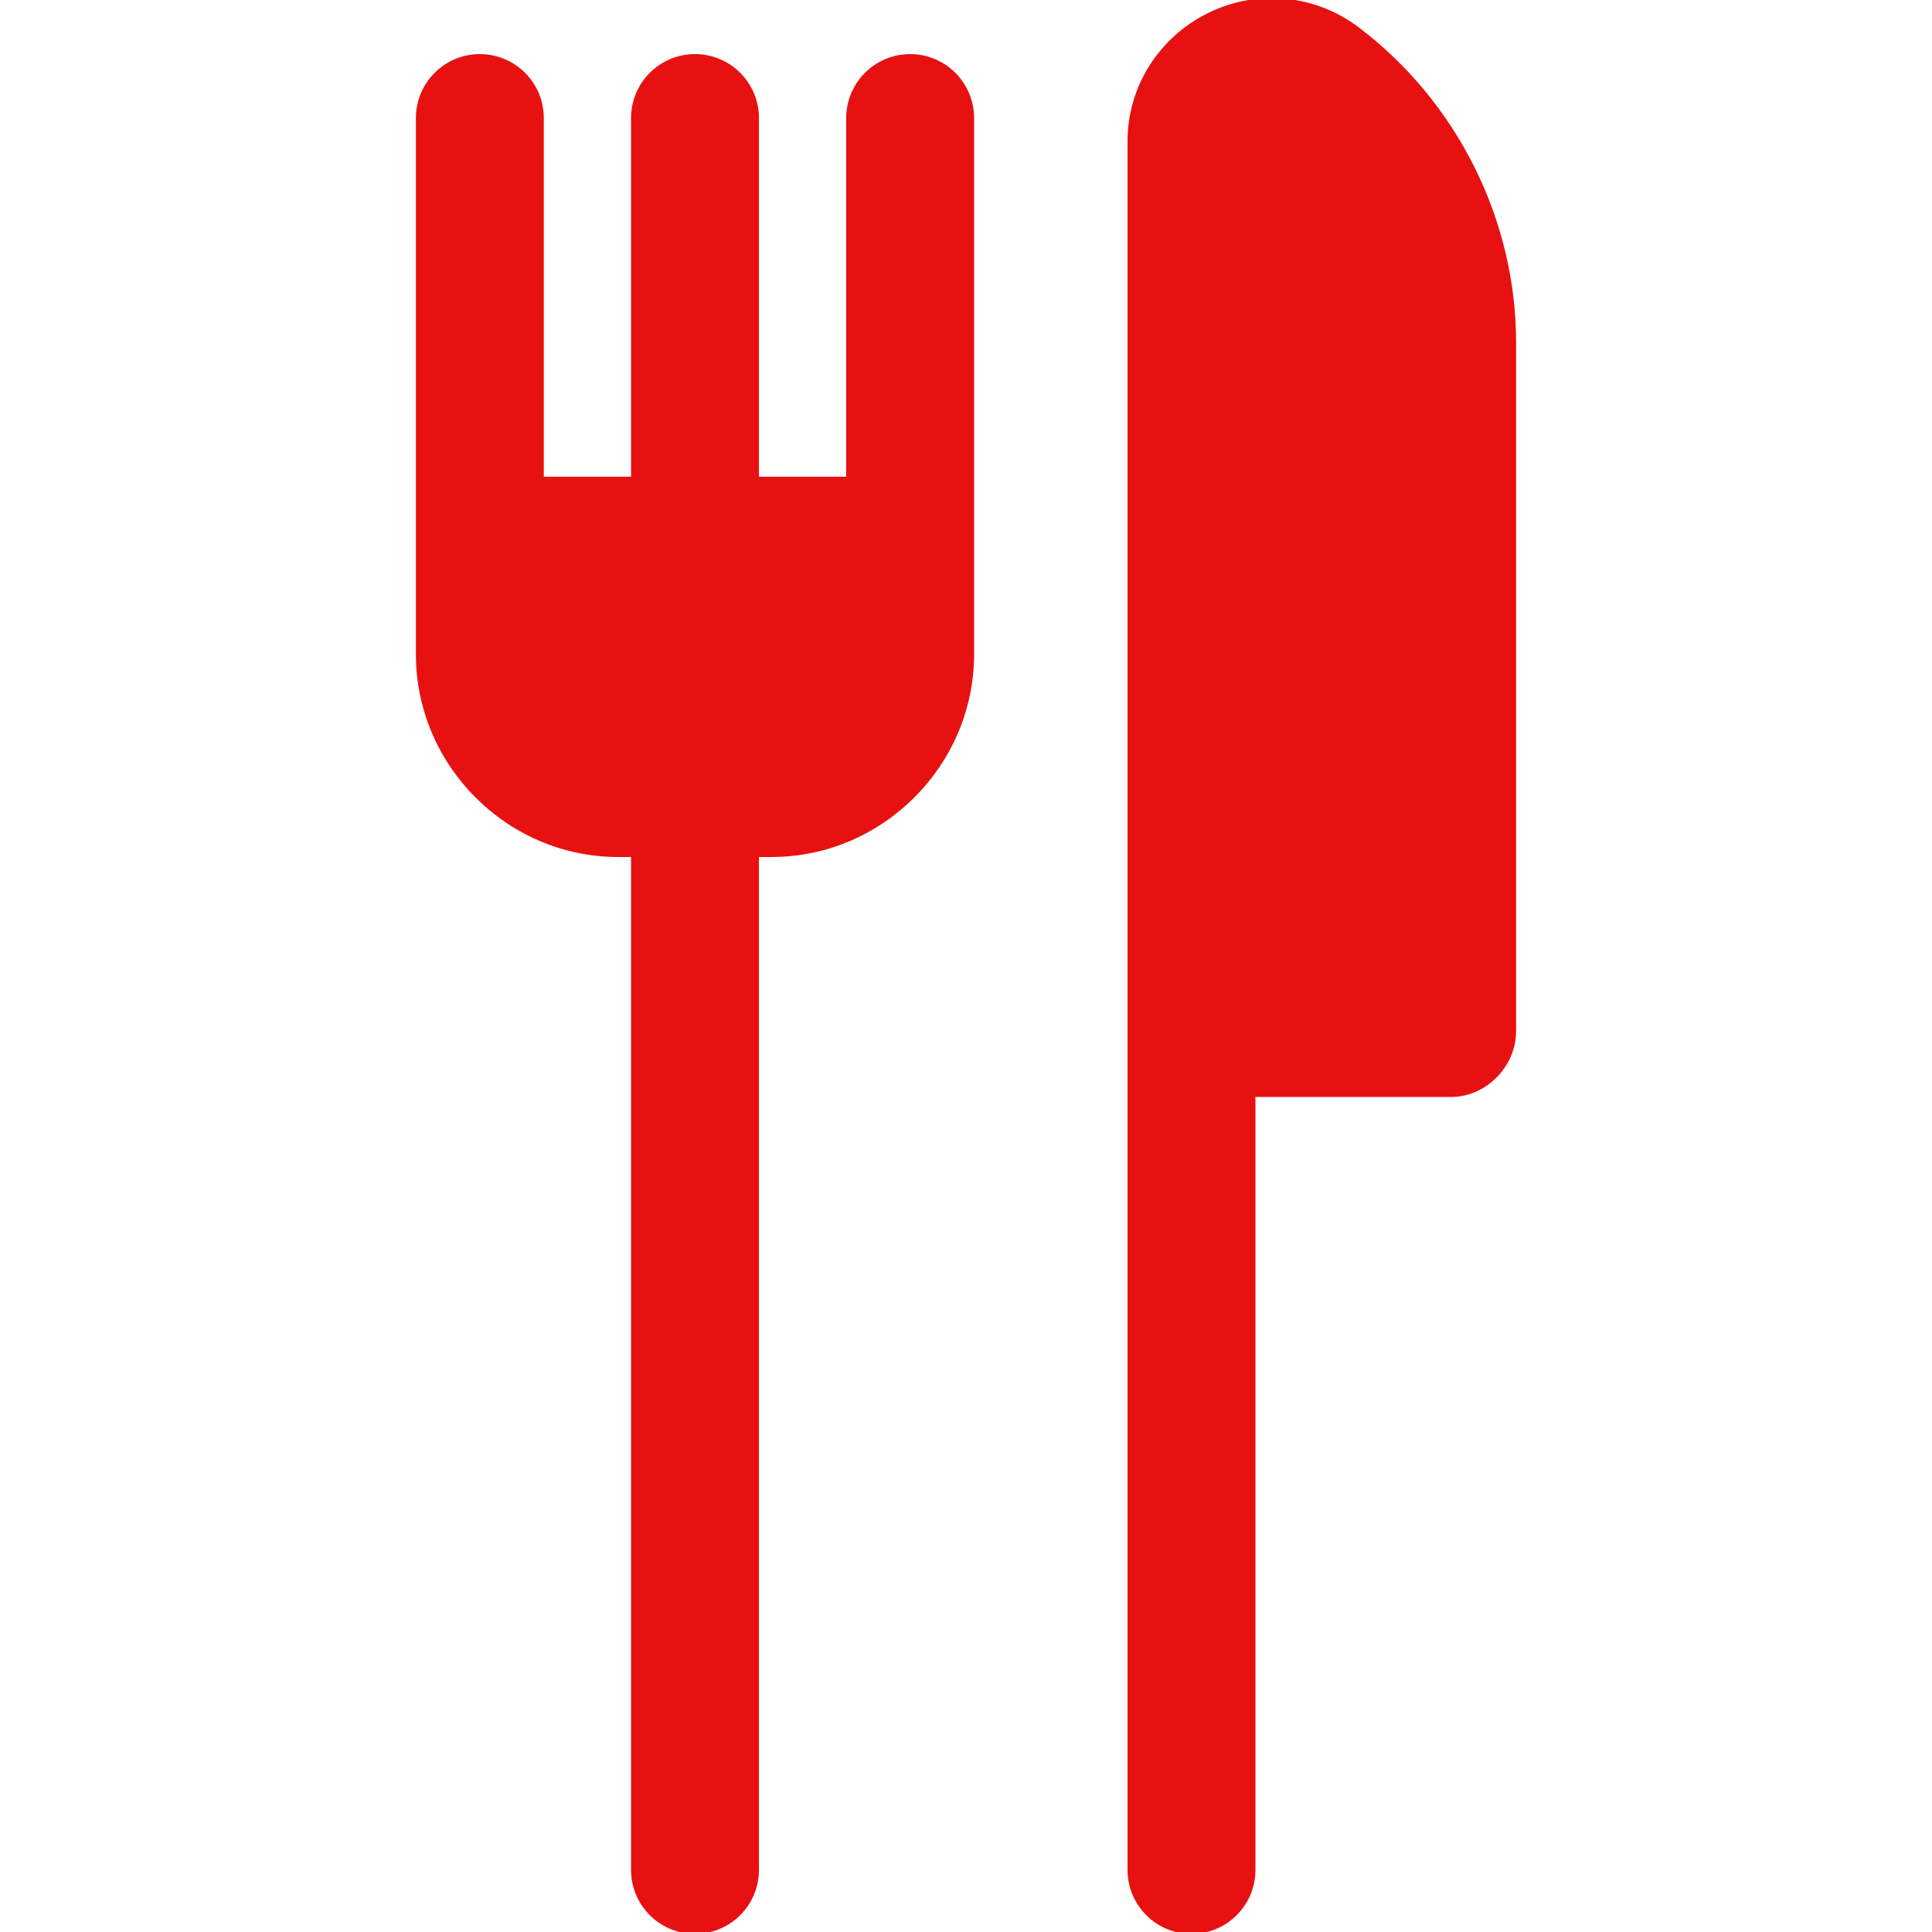 <!DOCTYPE svg PUBLIC "-//W3C//DTD SVG 1.1//EN" "http://www.w3.org/Graphics/SVG/1.1/DTD/svg11.dtd">
<!-- Uploaded to: SVG Repo, www.svgrepo.com, Transformed by: SVG Repo Mixer Tools -->
<svg fill="#e81111" height="800px" width="800px" version="1.1" id="Layer_1" xmlns="http://www.w3.org/2000/svg" xmlns:xlink="http://www.w3.org/1999/xlink" viewBox="0 0 512 512" xml:space="preserve" stroke="#e81111">
<g id="SVGRepo_bgCarrier" stroke-width="0"/>
<g id="SVGRepo_tracerCarrier" stroke-linecap="round" stroke-linejoin="round"/>
<g id="SVGRepo_iconCarrier"> <g> <g> <path d="M241.198,14.836c-9.083,0-16.447,7.364-16.447,16.447v95.556h-24.122V31.283c0-9.083-7.364-16.447-16.447-16.447 c-9.083,0-16.447,7.364-16.447,16.447v95.556h-24.122V31.283c0-9.083-7.364-16.447-16.447-16.447 c-9.083,0-16.447,7.364-16.447,16.447v142.125c0,29.162,23.931,53.209,53.092,53.209h3.924v268.935 c0,9.083,7.364,16.447,16.447,16.447c9.083,0,16.447-7.364,16.447-16.447V226.617h3.842c29.16,0,53.174-24.049,53.174-53.209 V31.283C257.645,22.2,250.281,14.836,241.198,14.836z"/> </g> </g> <g> <g> <path d="M359.684,7.581c-11.39-8.6-26.645-9.988-39.42-3.626S299.31,23.134,299.31,37.406v458.147 c0,9.083,7.364,16.447,16.447,16.447c9.083,0,16.447-7.364,16.447-16.447V290.212h52.303c9.083,0,16.774-7.87,16.774-16.954 V90.779C401.281,58.27,385.628,27.168,359.684,7.581z"/> </g> </g> </g>
</svg>